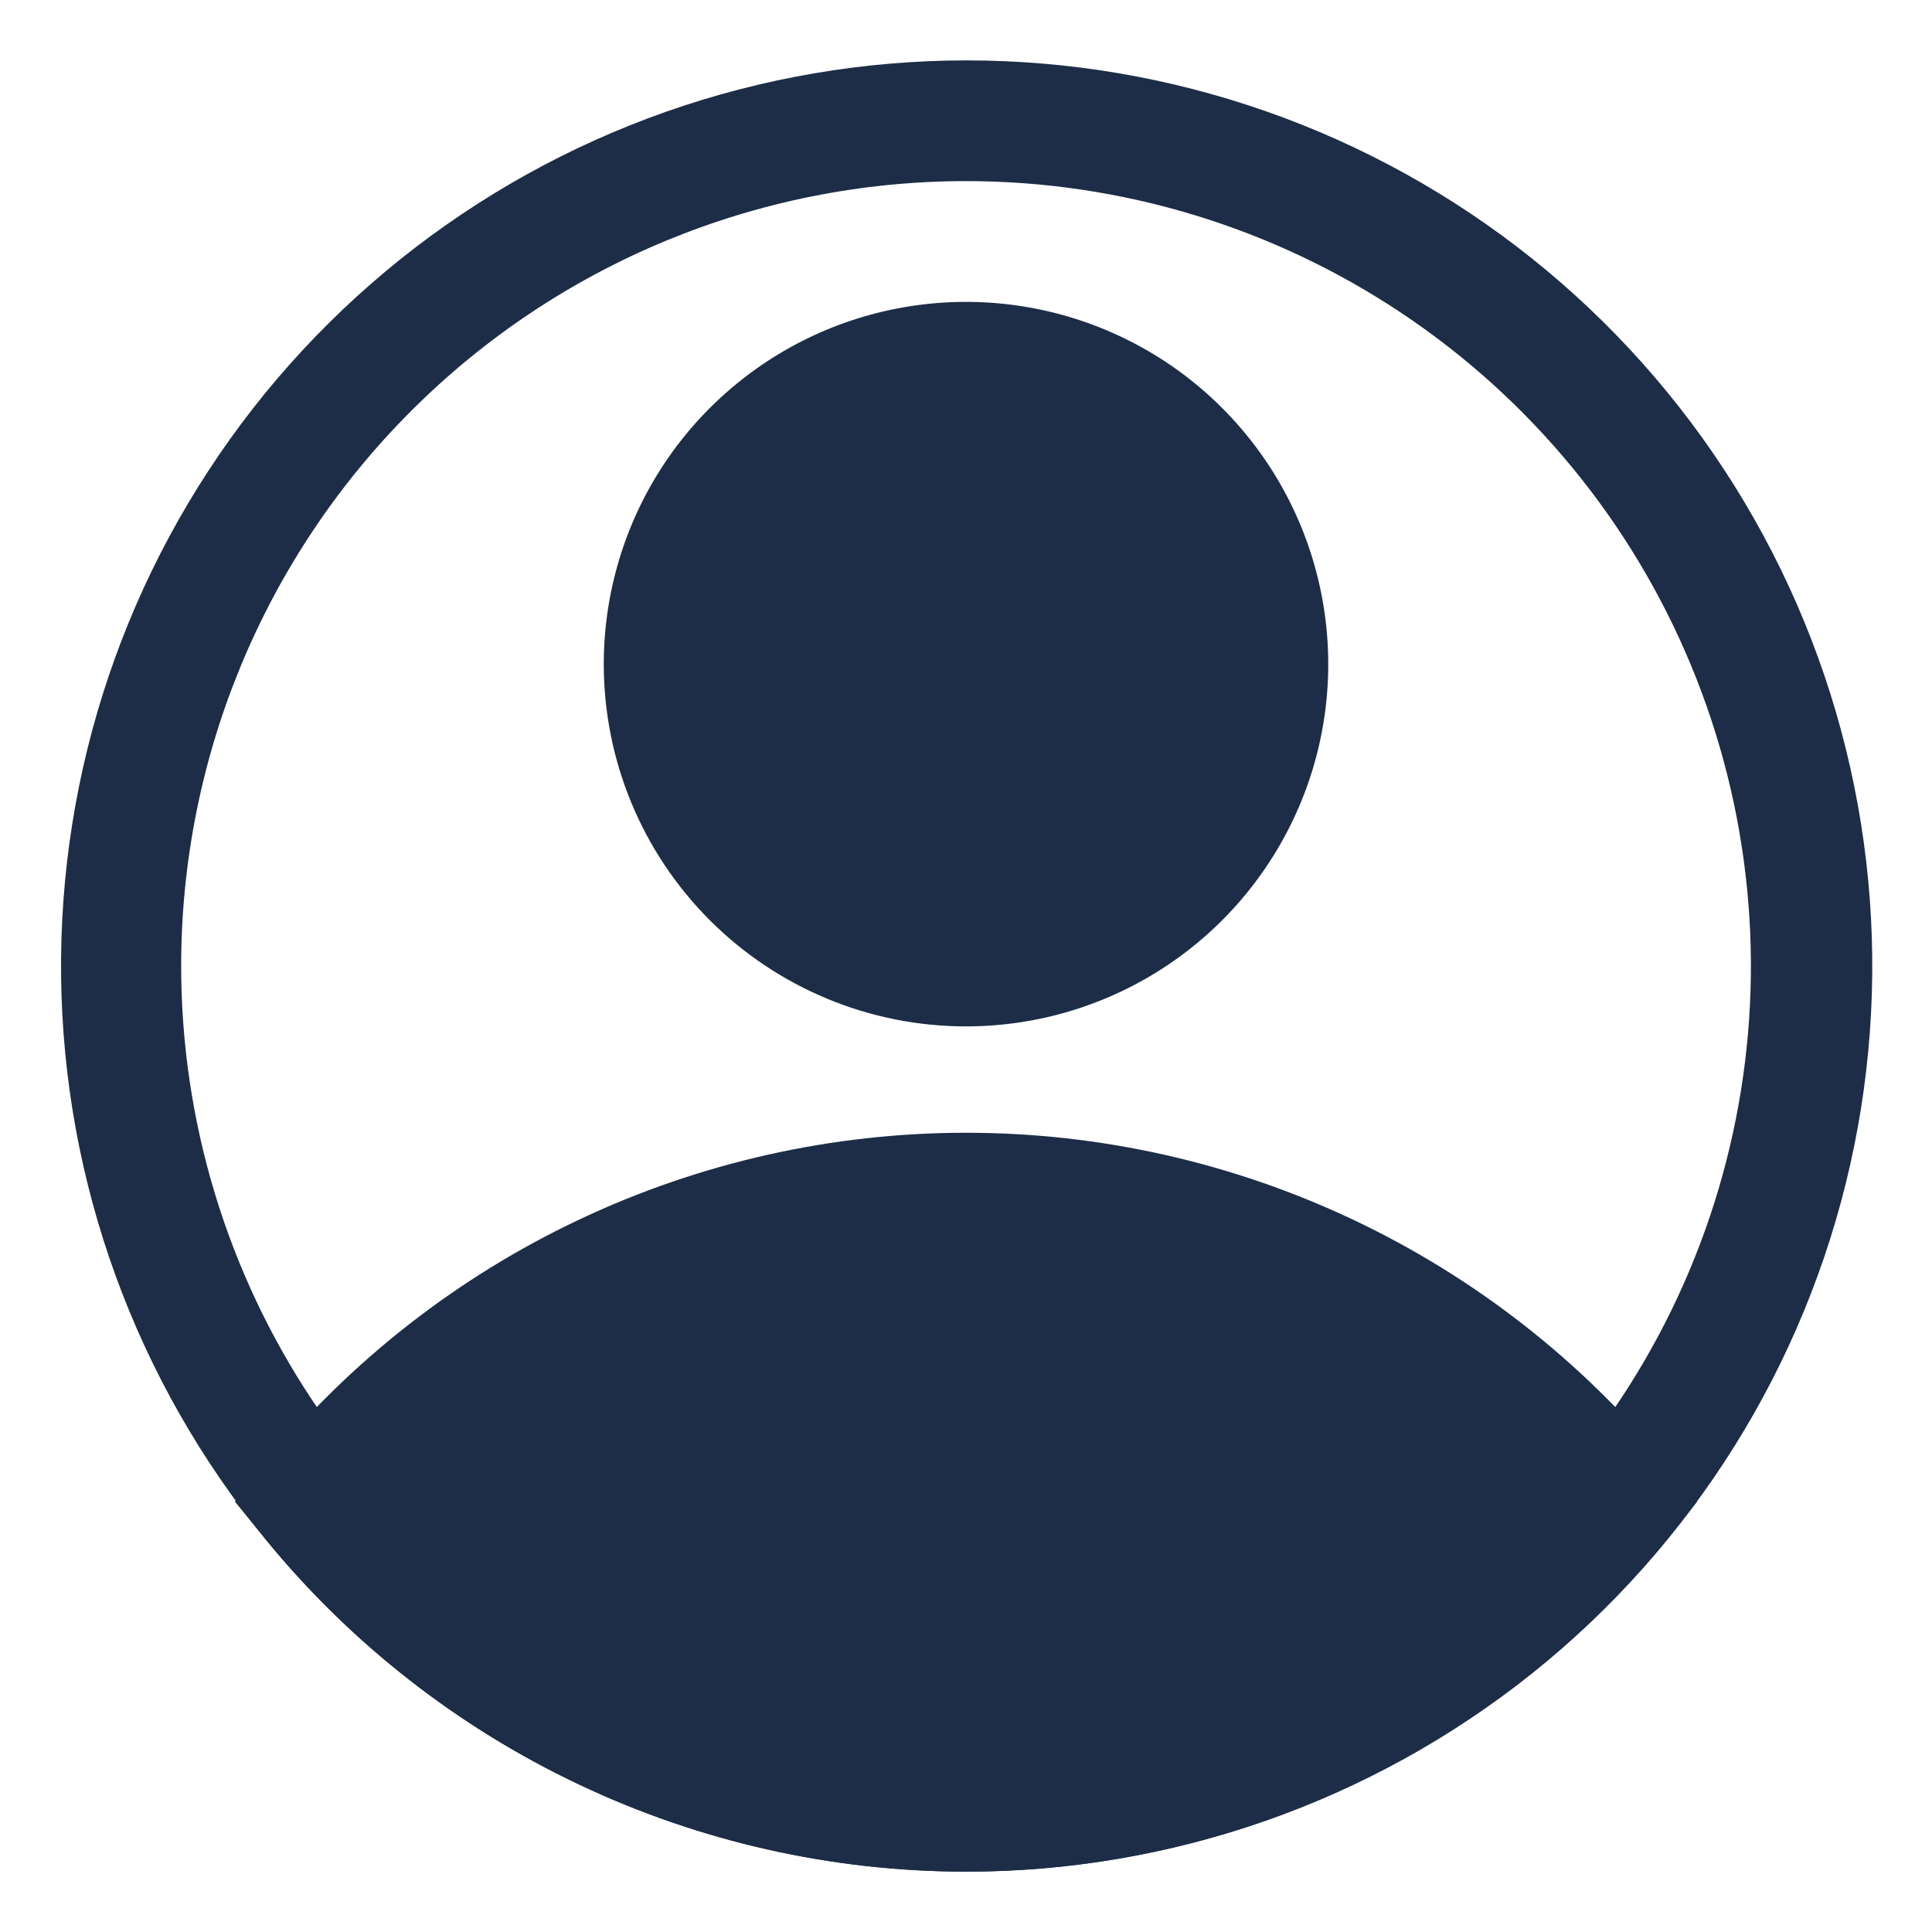 <svg width="35" height="35" viewBox="0 0 35 35" fill="none" xmlns="http://www.w3.org/2000/svg">
<path d="M17.5 18.594C18.798 18.594 20.067 18.209 21.146 17.488C22.225 16.767 23.066 15.742 23.563 14.543C24.06 13.344 24.19 12.024 23.936 10.751C23.683 9.478 23.058 8.309 22.14 7.391C21.223 6.473 20.053 5.848 18.78 5.595C17.507 5.342 16.188 5.472 14.989 5.968C13.79 6.465 12.765 7.306 12.043 8.385C11.322 9.465 10.938 10.733 10.938 12.031C10.938 13.772 11.629 15.441 12.86 16.672C14.09 17.902 15.759 18.594 17.5 18.594ZM17.5 7.656C18.365 7.656 19.211 7.913 19.931 8.394C20.65 8.874 21.211 9.558 21.542 10.357C21.873 11.156 21.96 12.036 21.791 12.885C21.622 13.733 21.205 14.513 20.594 15.125C19.982 15.737 19.202 16.153 18.354 16.322C17.505 16.491 16.625 16.404 15.826 16.073C15.026 15.742 14.343 15.181 13.862 14.462C13.382 13.742 13.125 12.896 13.125 12.031C13.125 10.871 13.586 9.758 14.406 8.938C15.227 8.117 16.34 7.656 17.5 7.656Z" fill="#1D2D47"/>
<path d="M17.501 33.907C19.926 33.905 22.321 33.366 24.513 32.327C26.705 31.289 28.64 29.778 30.177 27.902L30.746 27.202L30.177 26.513C28.638 24.64 26.703 23.131 24.511 22.095C22.319 21.059 19.925 20.521 17.501 20.521C15.076 20.521 12.682 21.059 10.49 22.095C8.298 23.131 6.363 24.64 4.824 26.513L4.255 27.202L4.824 27.902C6.362 29.778 8.296 31.289 10.488 32.327C12.68 33.366 15.075 33.905 17.501 33.907ZM27.881 27.213C26.55 28.637 24.941 29.772 23.154 30.549C21.366 31.325 19.439 31.726 17.49 31.726C15.541 31.726 13.613 31.325 11.826 30.549C10.038 29.772 8.429 28.637 7.099 27.213C8.429 25.789 10.038 24.653 11.826 23.877C13.613 23.101 15.541 22.7 17.49 22.7C19.439 22.7 21.366 23.101 23.154 23.877C24.941 24.653 26.55 25.789 27.881 27.213Z" fill="#1D2D47"/>
<path d="M17.501 33.906C21.227 33.909 24.844 32.642 27.755 30.316C30.666 27.989 32.698 24.74 33.517 21.105C34.336 17.469 33.892 13.663 32.26 10.313C30.627 6.963 27.903 4.268 24.535 2.673C21.167 1.078 17.356 0.677 13.73 1.536C10.104 2.395 6.878 4.463 4.583 7.399C2.289 10.336 1.063 13.966 1.107 17.693C1.15 21.419 2.461 25.02 4.824 27.902C6.362 29.777 8.296 31.289 10.488 32.327C12.68 33.365 15.075 33.905 17.501 33.906ZM17.501 3.281C20.313 3.281 23.062 4.115 25.4 5.678C27.738 7.24 29.561 9.461 30.637 12.059C31.713 14.657 31.995 17.516 31.446 20.274C30.898 23.032 29.544 25.566 27.555 27.554C25.566 29.543 23.033 30.897 20.275 31.446C17.517 31.994 14.658 31.713 12.059 30.636C9.461 29.56 7.241 27.738 5.678 25.399C4.116 23.061 3.282 20.312 3.282 17.5C3.282 13.729 4.78 10.112 7.447 7.446C10.113 4.779 13.73 3.281 17.501 3.281Z" fill="#1D2D47"/>
<path d="M29.336 27.213C29.336 27.213 18.322 39.517 7.111 28.438L5.667 27.213C5.667 27.213 15.03 17.5 24.534 23.33L29.336 27.213Z" fill="#1D2D47"/>
<path d="M17.5 17.5C14.48 17.5 12.031 15.052 12.031 12.031C12.031 9.011 14.48 6.562 17.5 6.562C20.52 6.562 22.969 9.011 22.969 12.031C22.969 15.052 20.52 17.5 17.5 17.5Z" fill="#1D2D47"/>
</svg>
